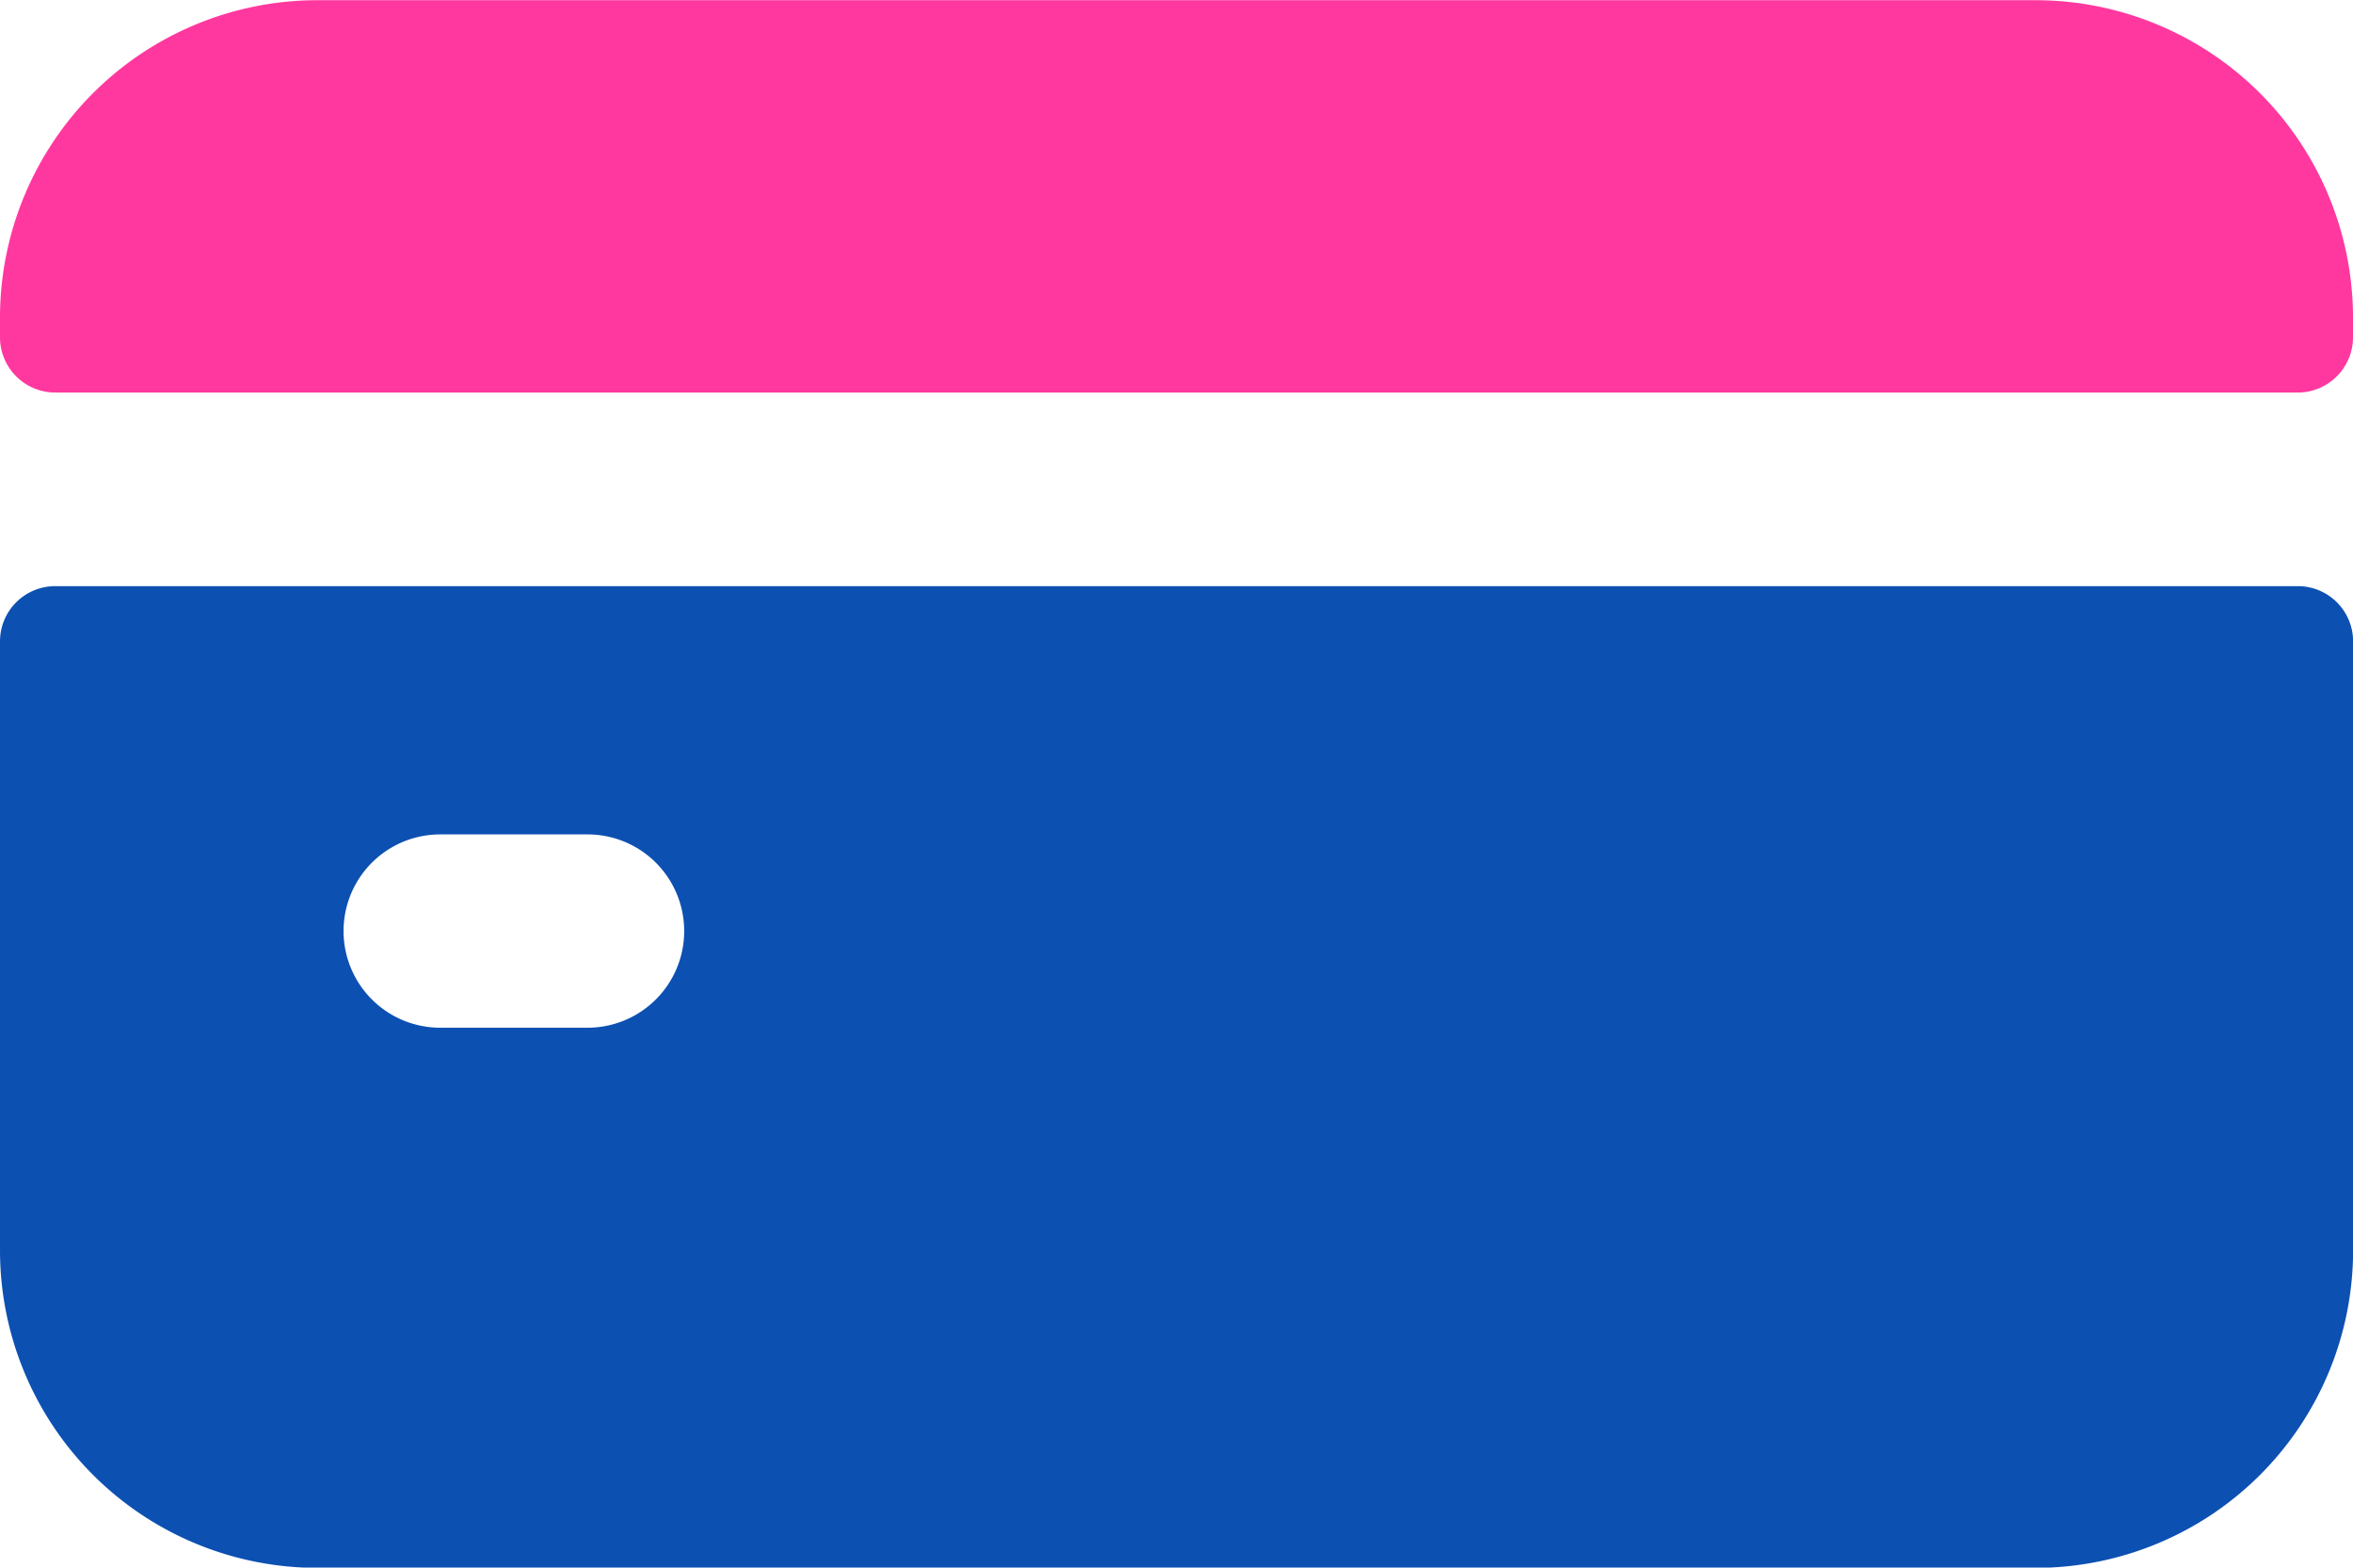 <svg xmlns="http://www.w3.org/2000/svg" width="23.845" height="15.886" viewBox="0 0 23.845 15.886">
  <g id="credit-card" transform="translate(0 -85.334)">
    <path id="Path_100" data-name="Path 100" d="M0,213.227V219.4a3.218,3.218,0,0,0,3.218,3.218h17.41a3.218,3.218,0,0,0,3.218-3.218v-6.171a.56.56,0,0,0-.56-.56H.56A.56.56,0,0,0,0,213.227Zm5.954,3.917H4.461a.979.979,0,1,1,0-1.959H5.954a.979.979,0,1,1,0,1.959Z" transform="translate(0 -121.395)" fill="#0c50b2"/>
    <path id="Path_101" data-name="Path 101" d="M23.845,88.754v-.2a3.218,3.218,0,0,0-3.218-3.218H3.218A3.218,3.218,0,0,0,0,88.552v.2a.56.56,0,0,0,.56.56H23.286A.56.56,0,0,0,23.845,88.754Z" transform="translate(0)" fill="#ff389f"/>
  </g>
</svg>
